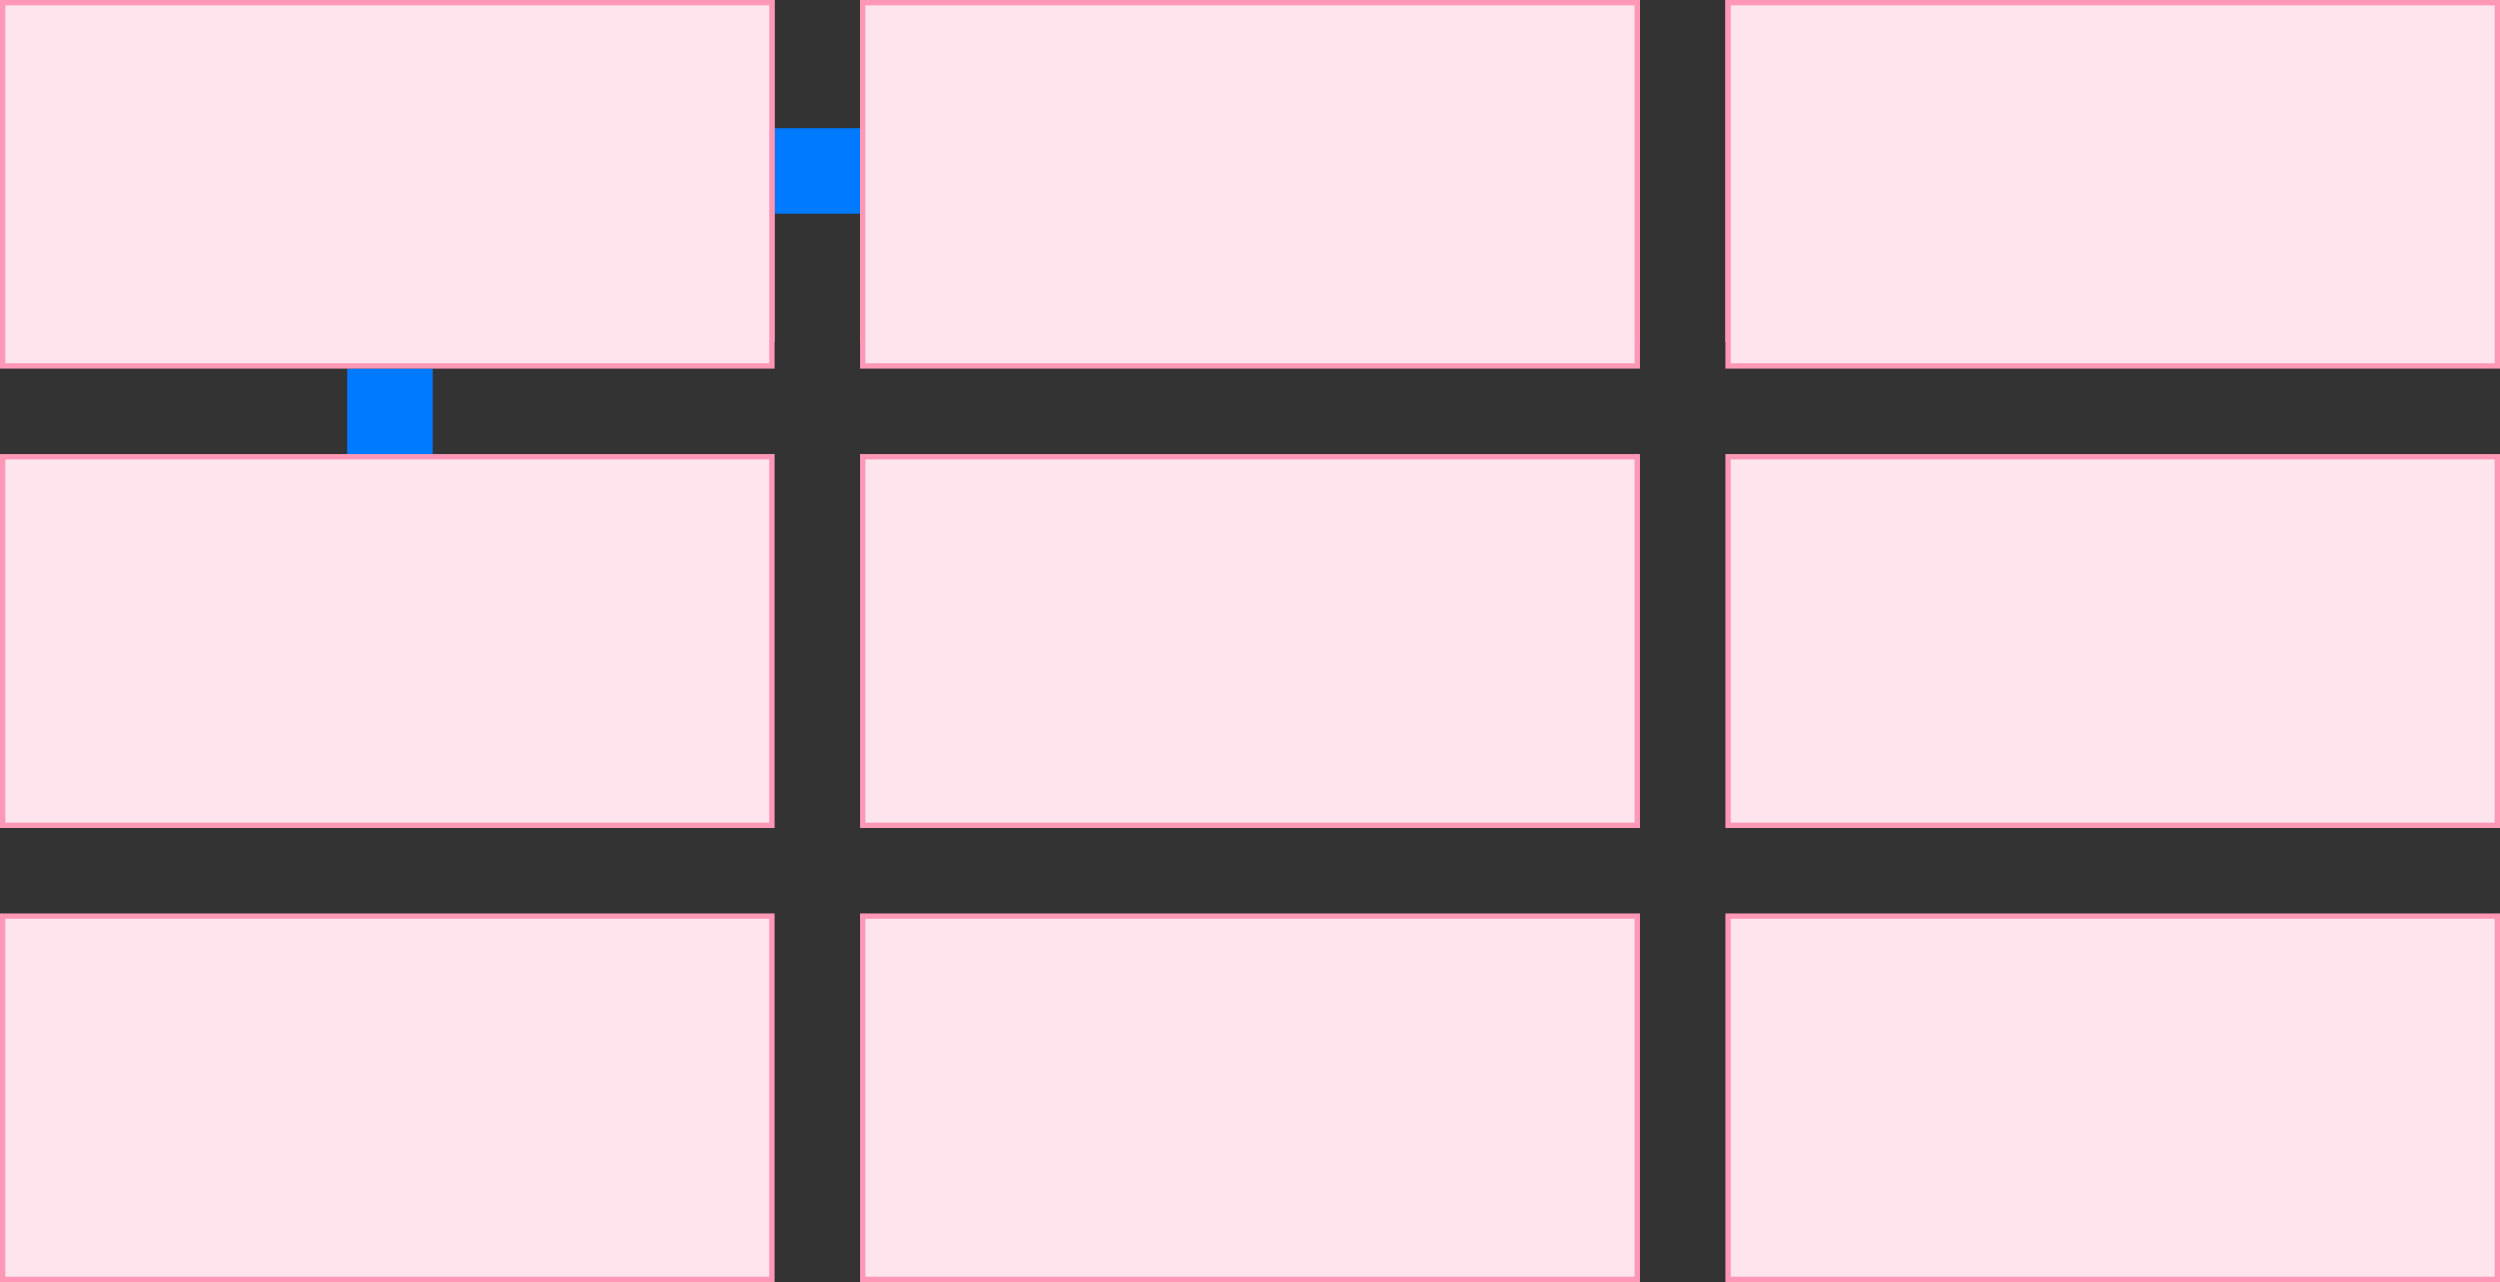 <svg xmlns="http://www.w3.org/2000/svg" width="468" height="240" viewBox="0 0 468 240">
  <rect x="0" y="0" width="468" height="240" fill="#333333" stroke="none"/>
  <g fill="none" fill-rule="evenodd">
    <rect width="468" height="240"/>
    <rect width="16" height="16" x="145" y="24" fill="#007BFF"/>
    <rect width="16" height="16" x="65" y="69" fill="#007BFF"/>
    <rect width="144" height="63" x="323.5" y=".5" fill="#FEE5ED" stroke="#FF97B7"/>
    <rect width="145" height="63" x="161.5" y=".5" fill="#FEE5ED" stroke="#FF97B7"/>
    <rect width="144" height="63" x=".5" y=".5" fill="#FEE5ED" stroke="#FF97B7"/>
    <g fill="#FEE5ED" stroke="#FF97B7">
      <rect width="144" height="68" x=".5" y=".5"/>
      <rect width="144" height="68" x=".5" y="171.5"/>
      <rect width="144" height="69" x=".5" y="85.5"/>
    </g>
    <g fill="#FEE5ED" stroke="#FF97B7" transform="translate(161)">
      <rect width="145" height="68" x=".5" y=".5"/>
      <rect width="145" height="68" x=".5" y="171.5"/>
      <rect width="145" height="69" x=".5" y="85.5"/>
    </g>
    <g fill="#FEE5ED" stroke="#FF97B7" transform="translate(323)">
      <rect width="144" height="68" x=".5" y=".5"/>
      <rect width="144" height="68" x=".5" y="171.5"/>
      <rect width="144" height="69" x=".5" y="85.5"/>
    </g>
  </g>
</svg>
